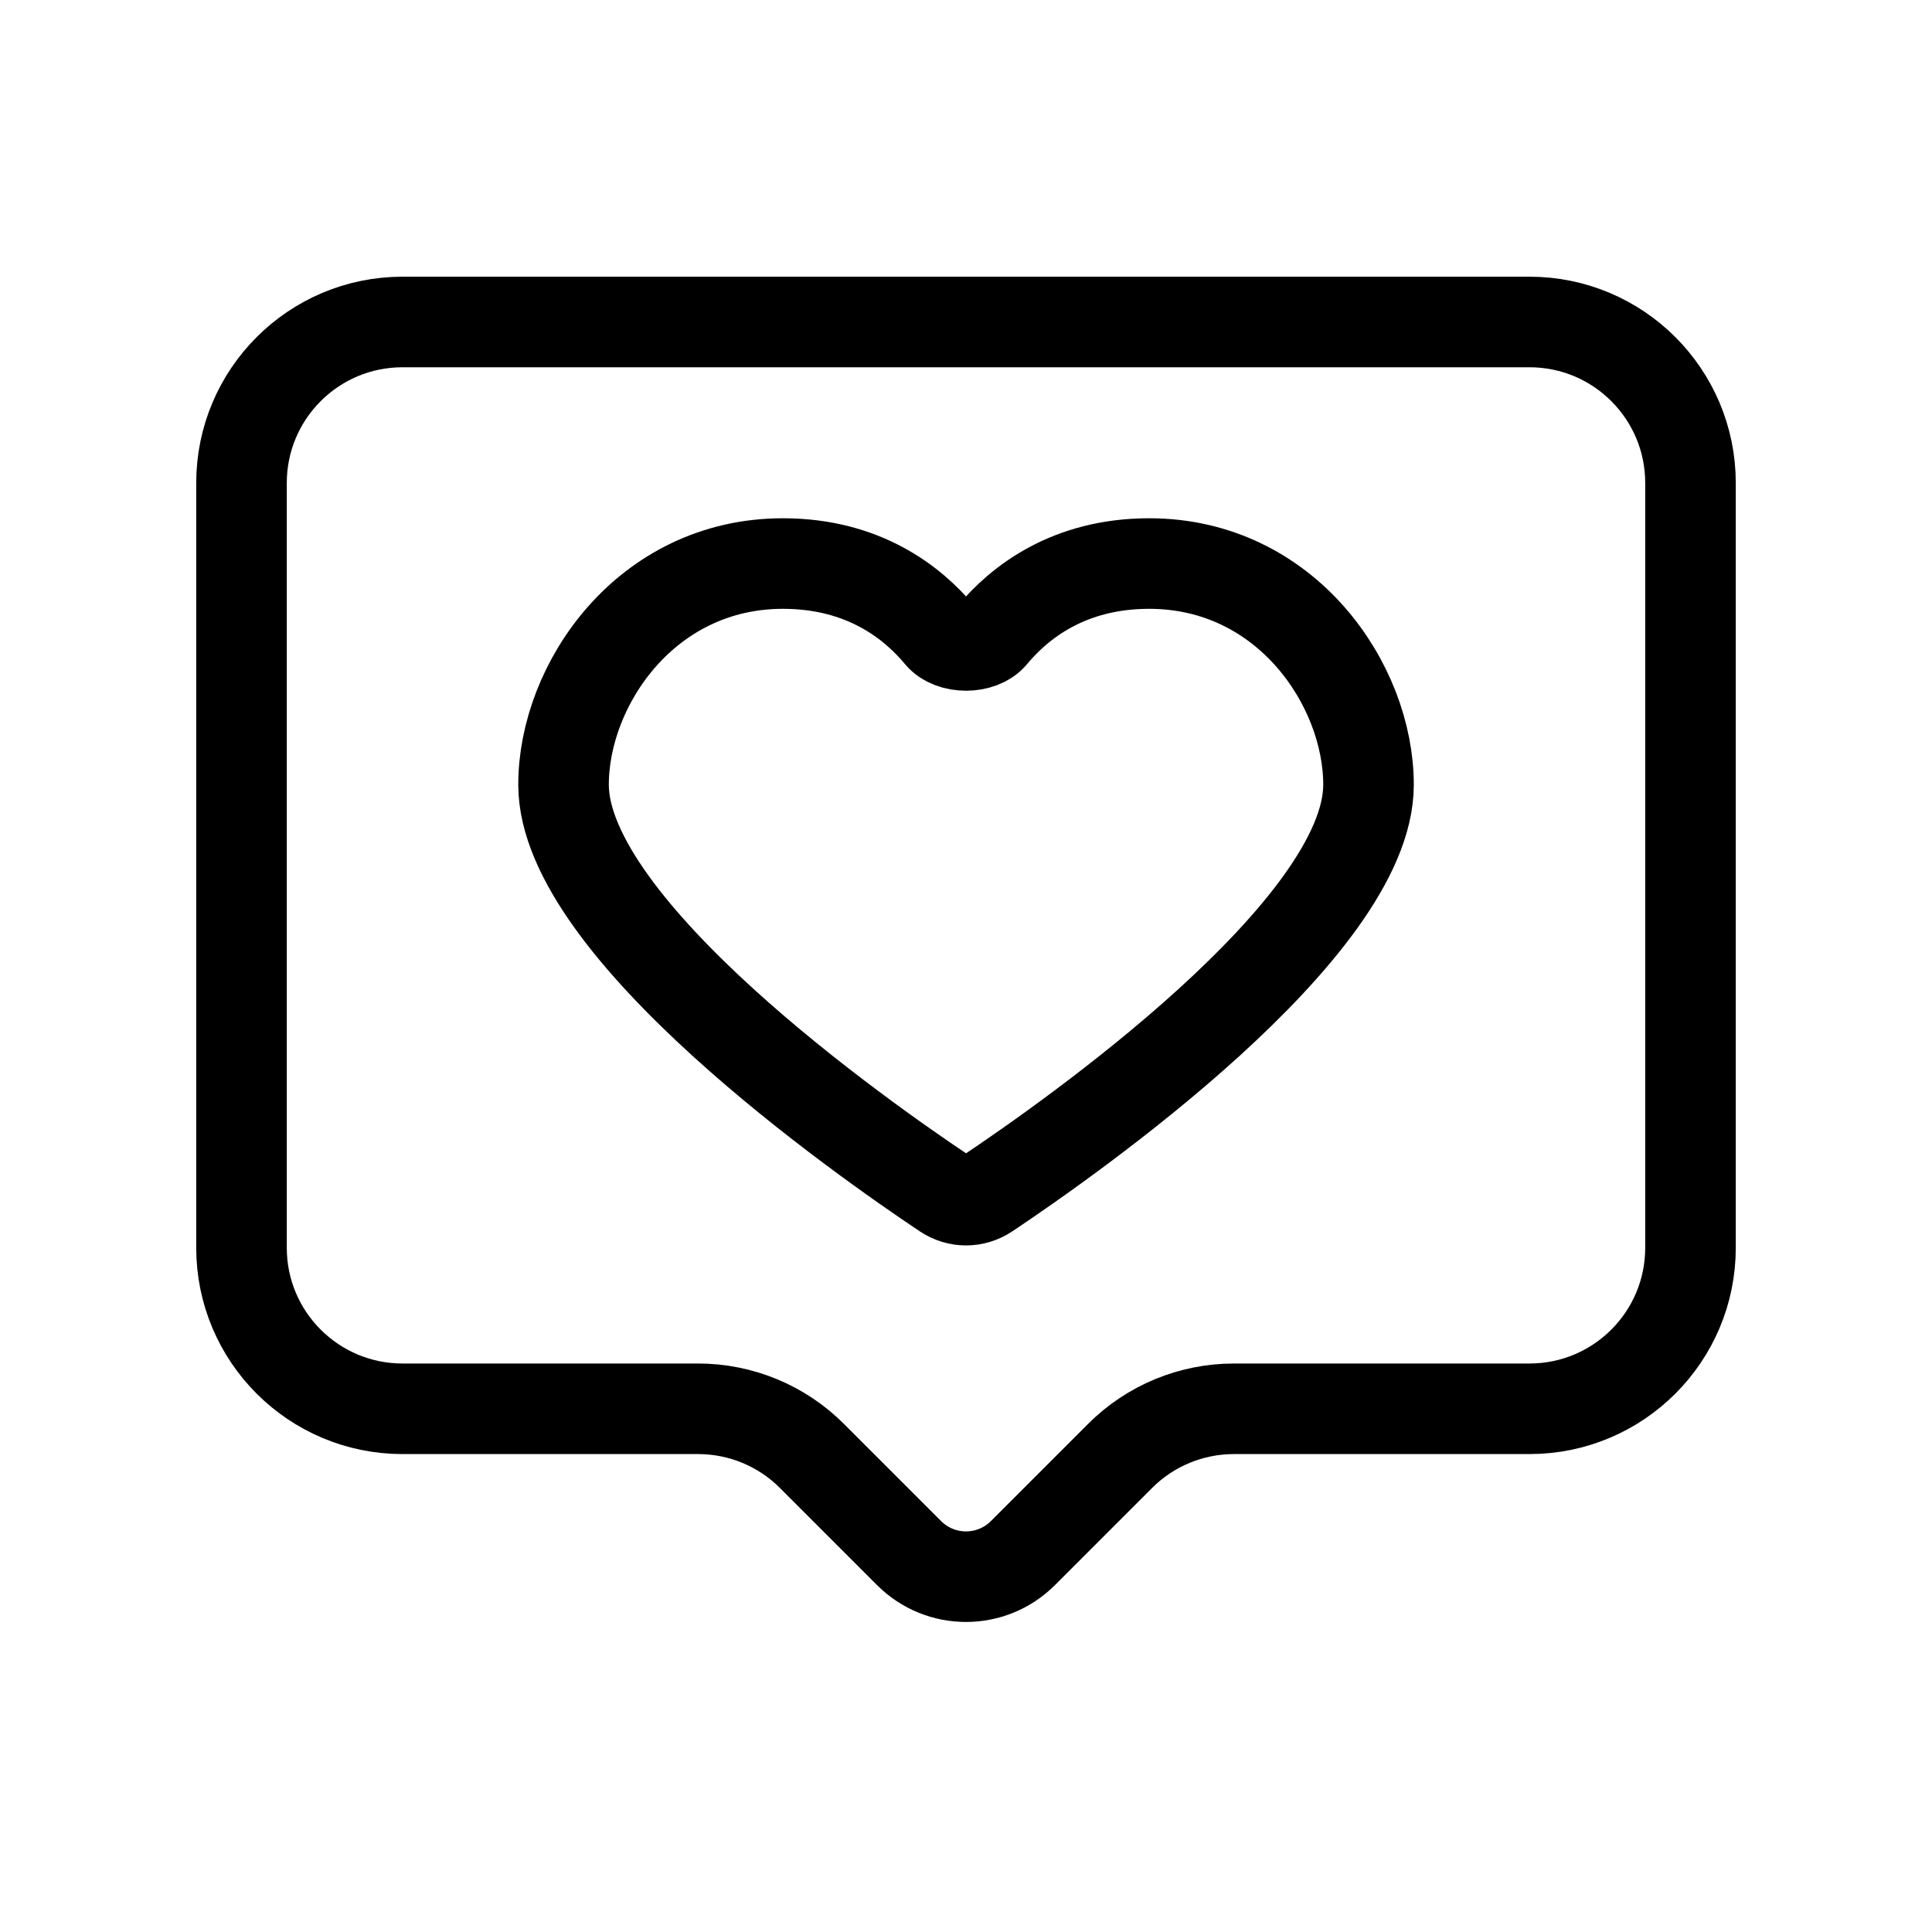 <svg width="32" height="32" viewBox="0 0 32 32" fill="none" xmlns="http://www.w3.org/2000/svg">
<path d="M4 8C4 6.527 5.194 5.333 6.667 5.333H25.333C26.806 5.333 28 6.527 28 8V20.667C28 22.14 26.806 23.334 25.333 23.334H20.438C19.731 23.334 19.052 23.614 18.552 24.115L16.943 25.724C16.422 26.245 15.578 26.245 15.057 25.724L13.448 24.115C12.948 23.614 12.269 23.334 11.562 23.334H6.667C5.194 23.334 4 22.14 4 20.667V8Z" stroke="currentColor" stroke-width="1.5" stroke-linecap="round"/>
<path d="M19.034 9.334C17.695 9.334 16.881 9.984 16.437 10.518C16.247 10.748 15.755 10.748 15.564 10.518C15.121 9.984 14.306 9.334 12.968 9.334C10.7 9.334 9.334 11.342 9.334 12.997C9.334 15.386 14.278 18.854 15.651 19.771C15.865 19.914 16.136 19.914 16.351 19.771C17.724 18.854 22.667 15.387 22.667 12.998C22.667 11.342 21.302 9.334 19.034 9.334Z" stroke="currentColor" stroke-width="1.5" stroke-linecap="round"/>
</svg>
